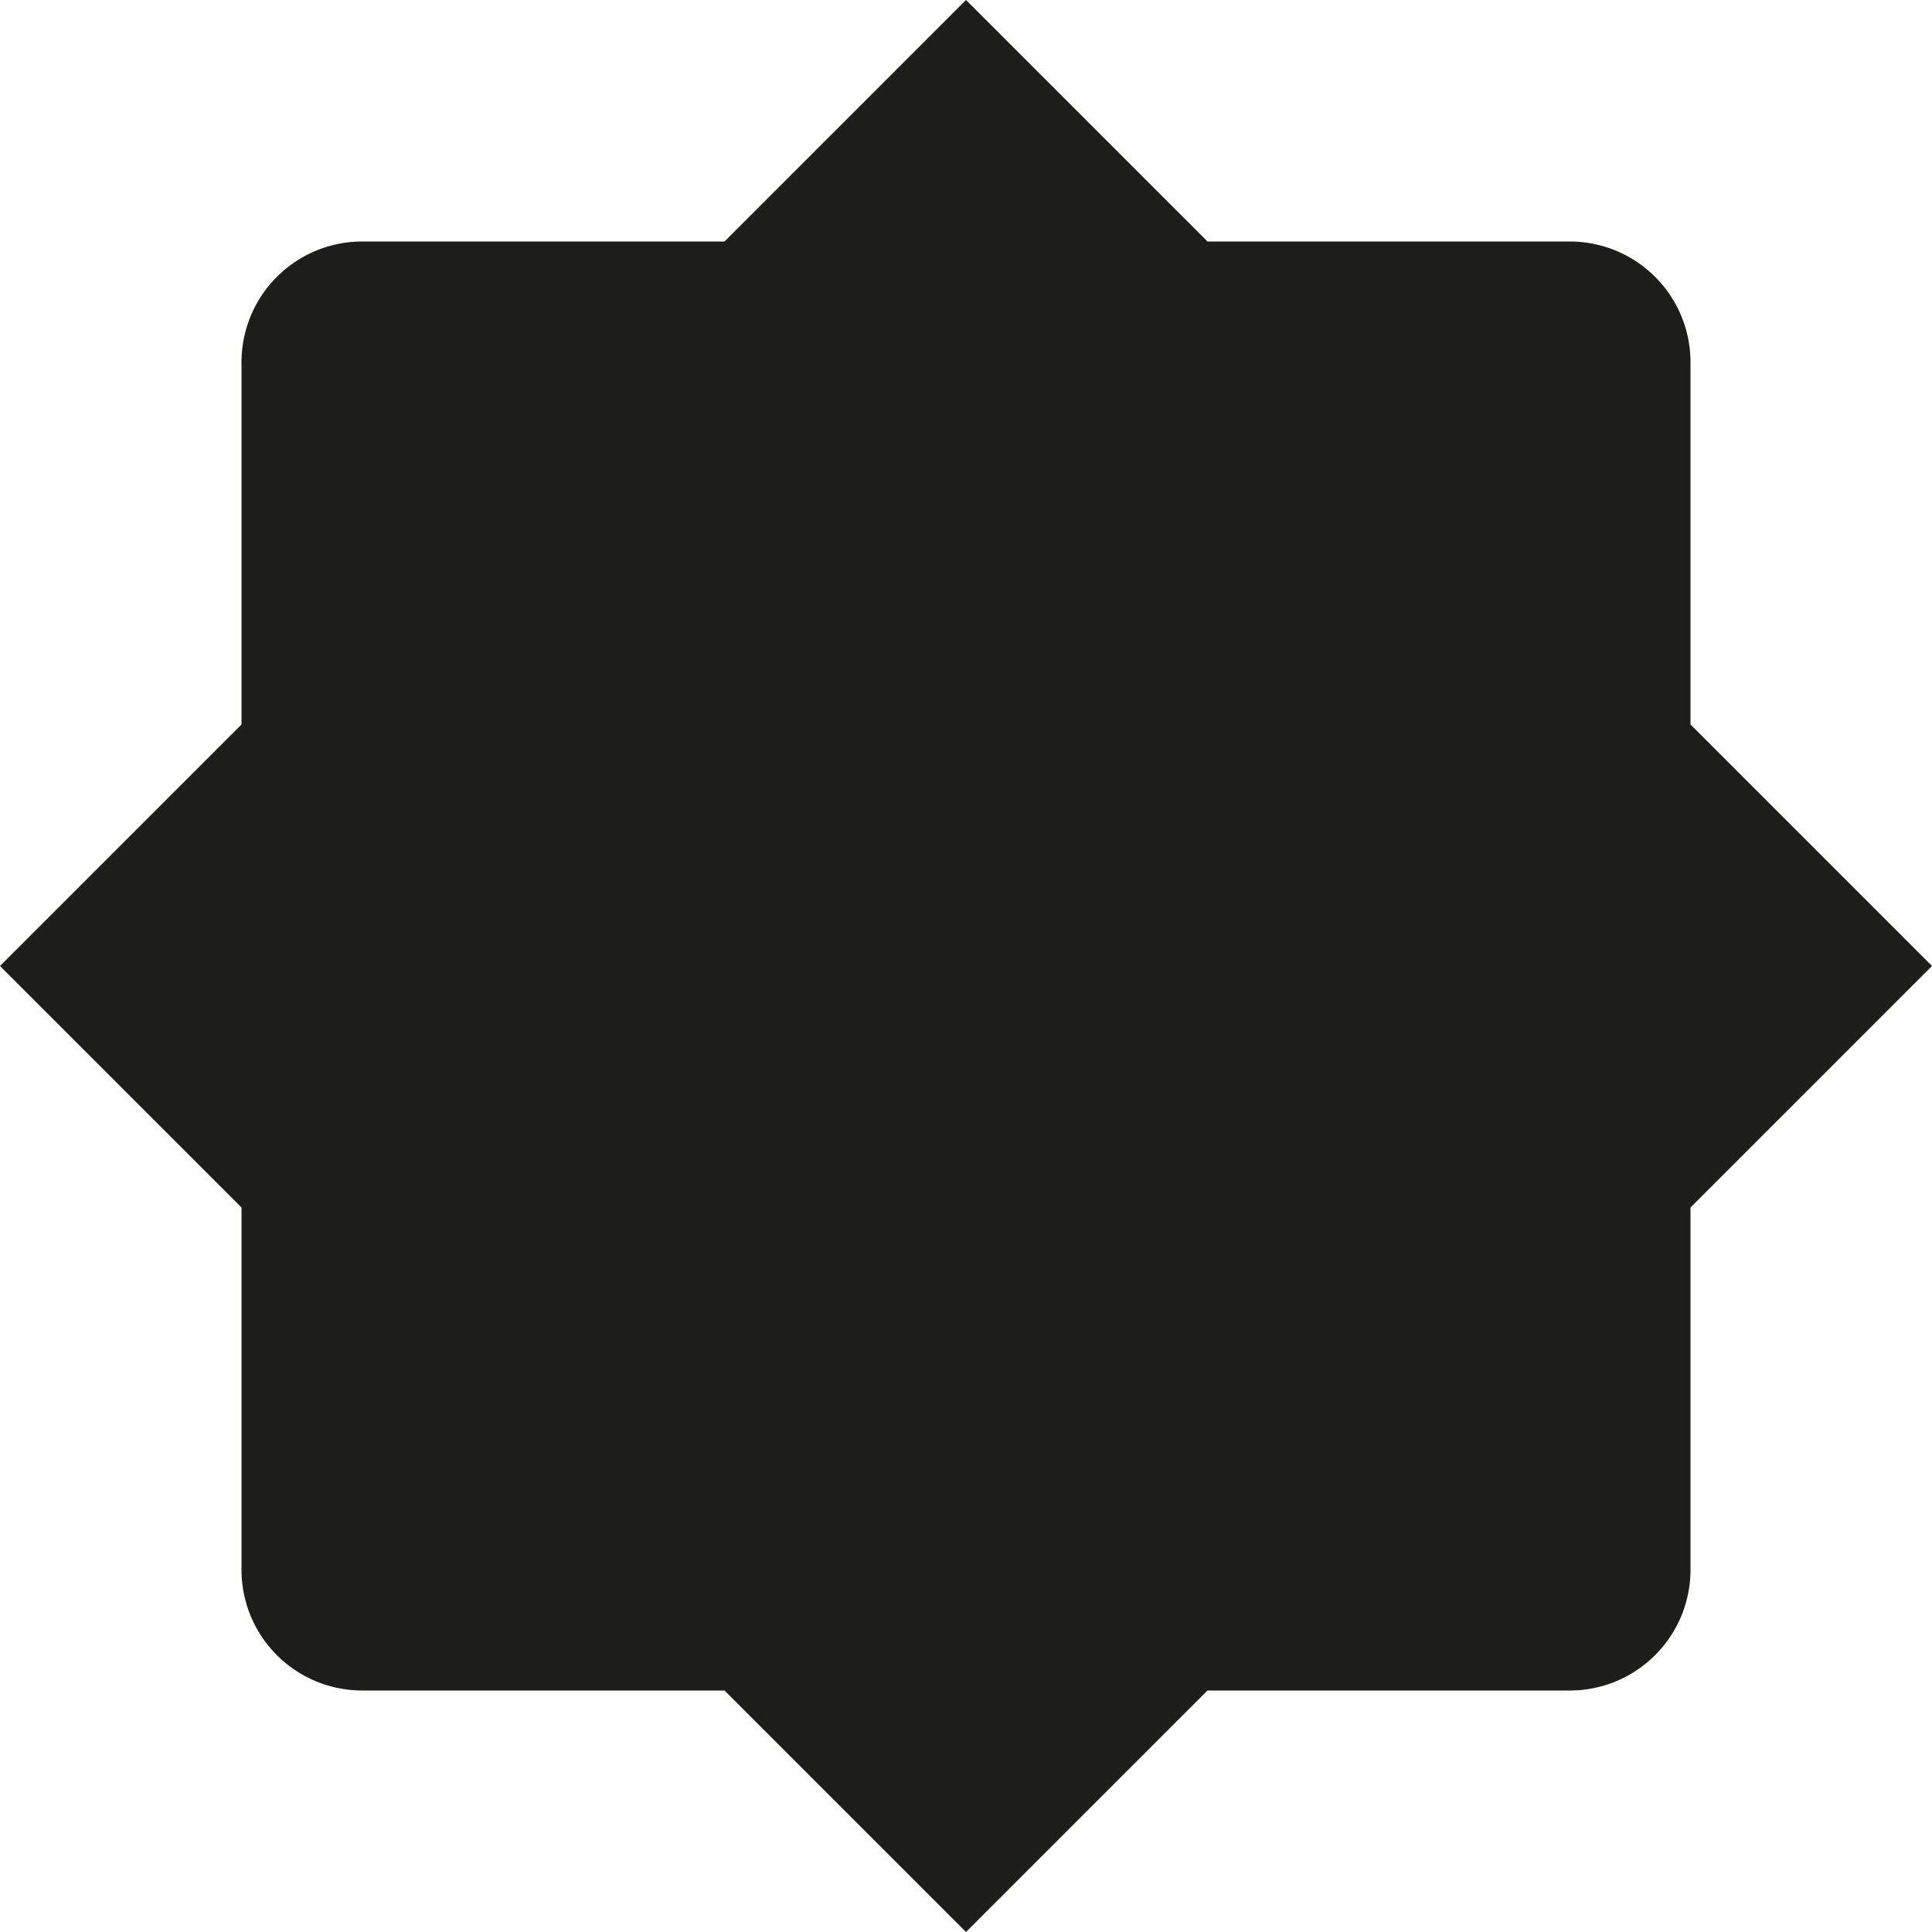 <svg xmlns="http://www.w3.org/2000/svg" width="16" height="16" viewBox="0 0 16 16">
  <title>discount</title>
  <path d="M14,3a1,1,0,0,0-1-1H10L8,0,6,2H3A1,1,0,0,0,2,3V6L0,8l2,2v3a1,1,0,0,0,1,1H6l2,2,2-2h3a1,1,0,0,0,1-1V10l2-2L14,6Z" fill="#1d1d1b"/>
</svg>
